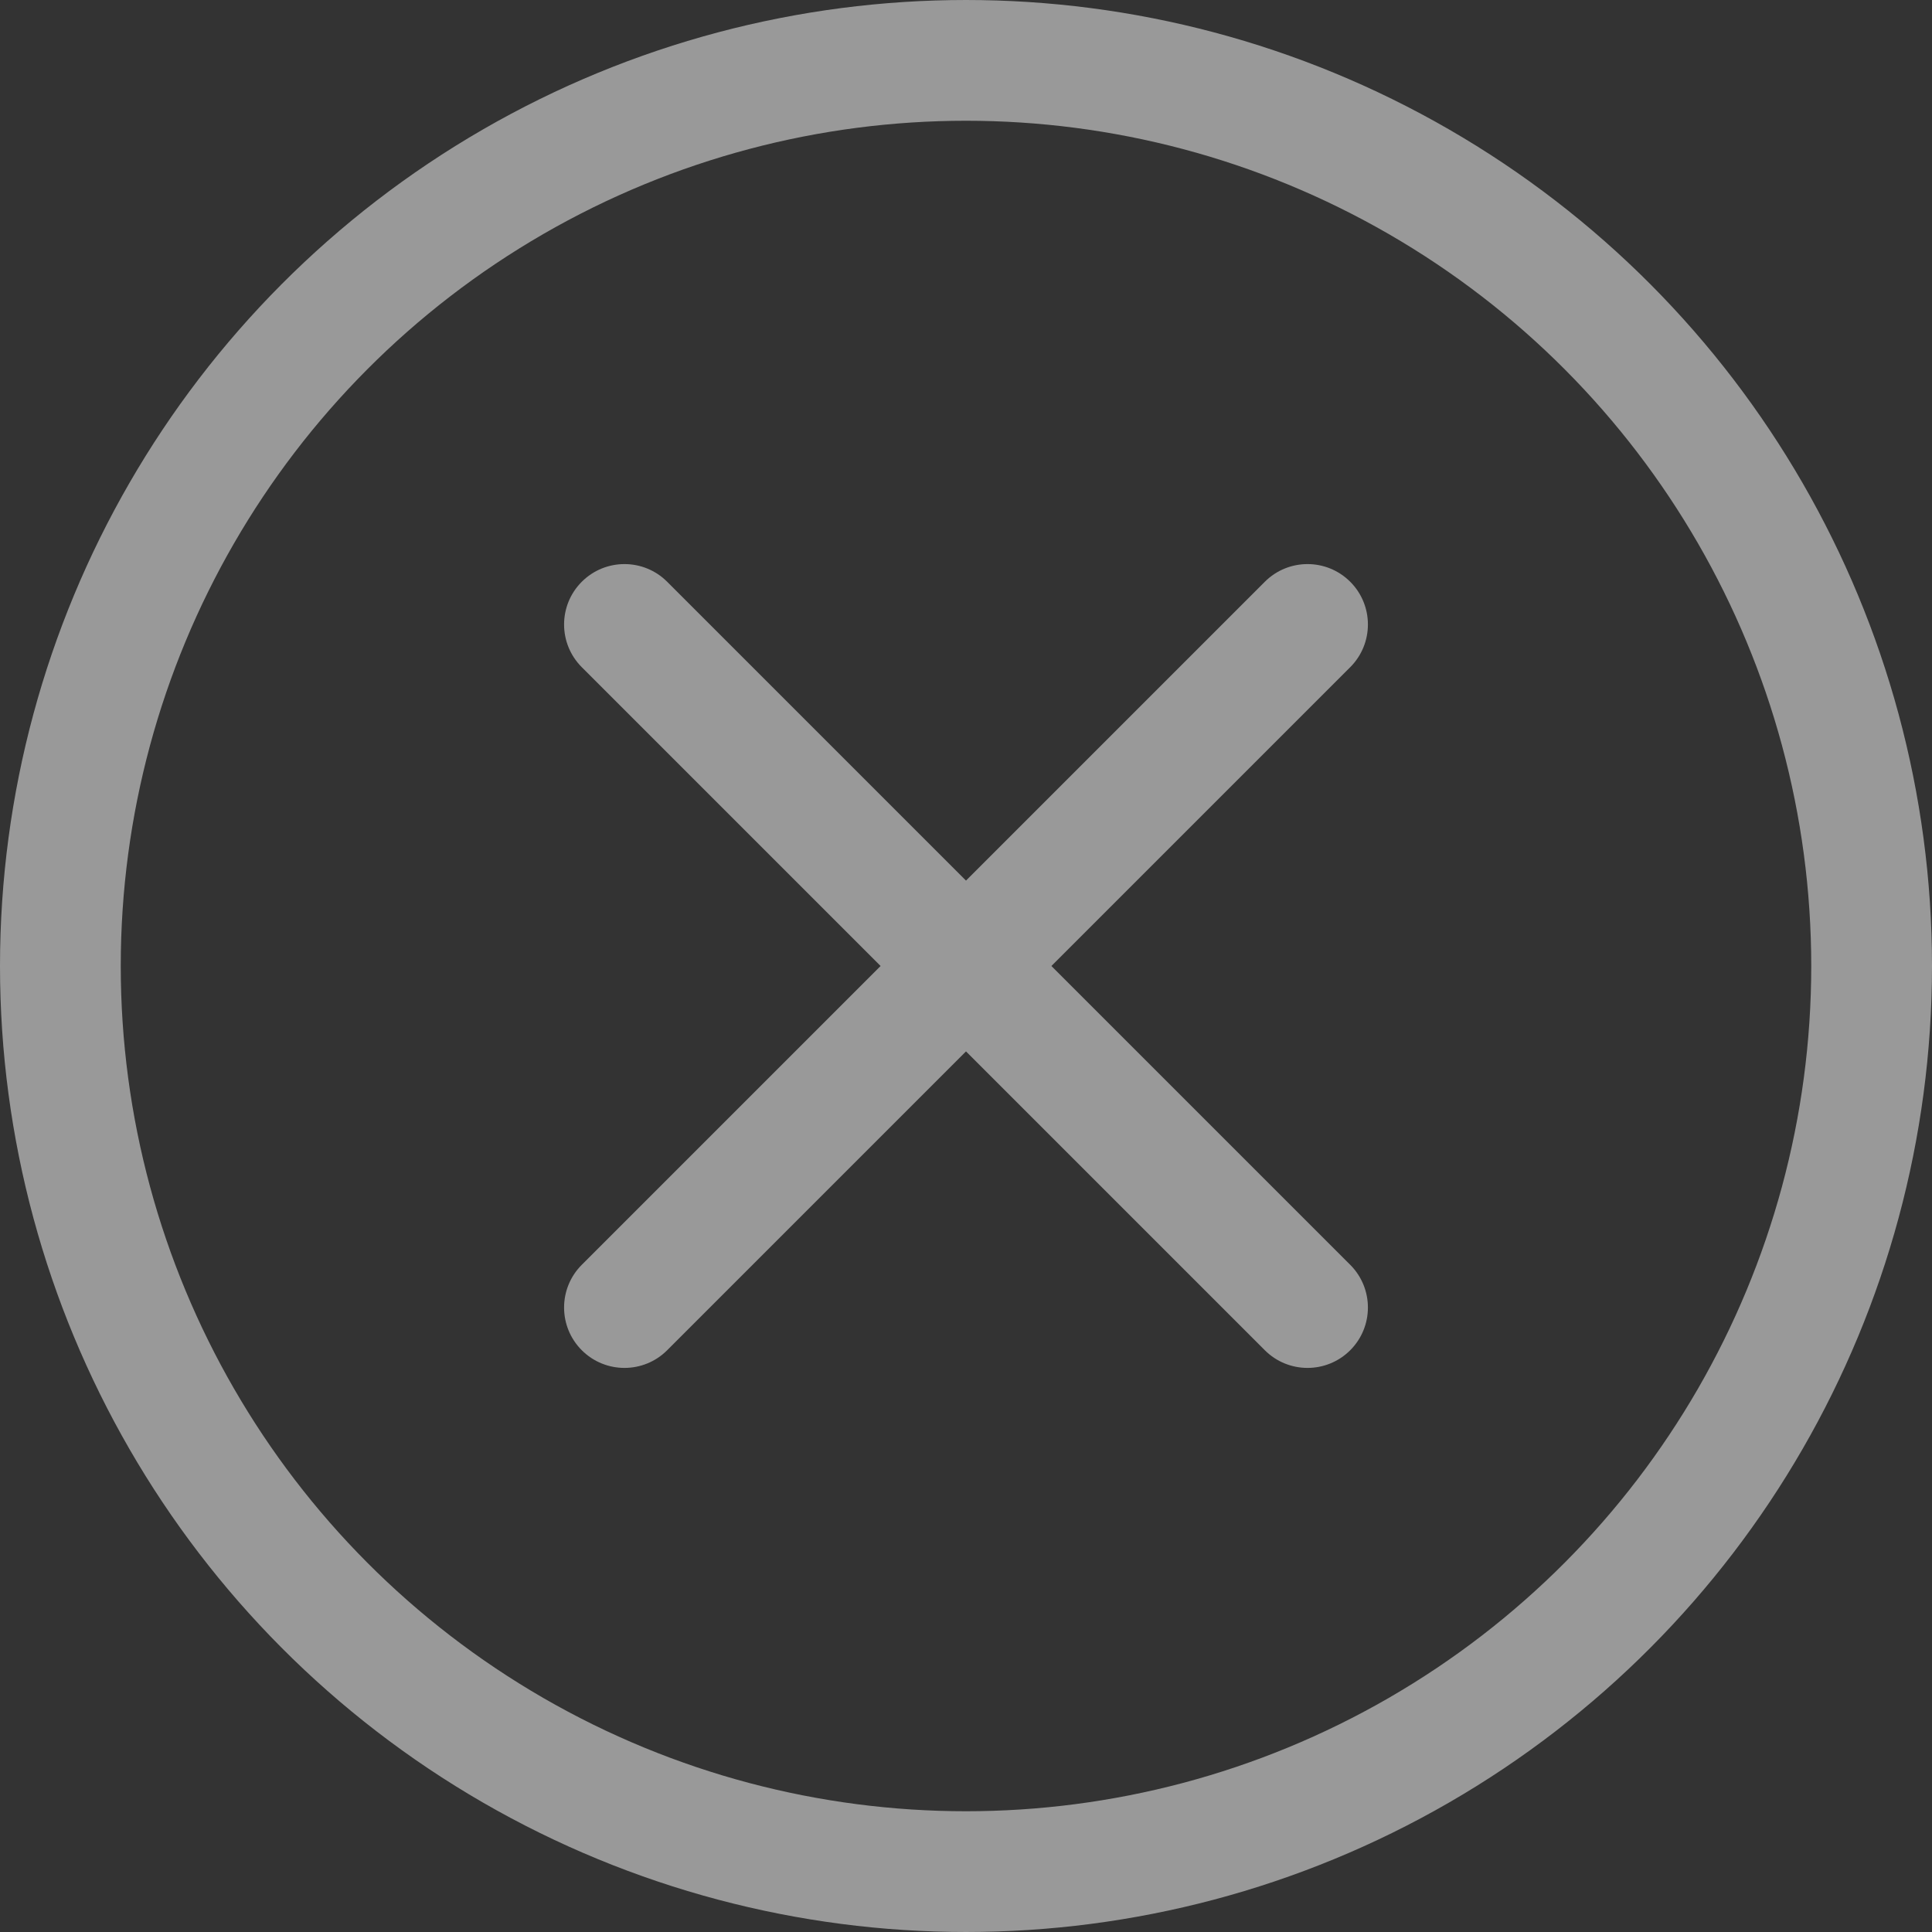 <svg width="24" height="24" viewBox="0 0 24 24" fill="none" xmlns="http://www.w3.org/2000/svg">
<rect x="0" y="0" width="24" height="24" fill="#333333" stroke="none"/>
<g id="Frame 9072" clip-path="url(#clip0_1640_1174)">
<circle id="Ellipse 180" cx="12" cy="12" r="11.25" stroke="white" stroke-opacity="0.5" stroke-width="1.5"/>
<path id="Union" d="M15.712 7.227C16.005 6.934 16.48 6.934 16.773 7.227C17.066 7.52 17.066 7.995 16.773 8.288L13.061 12L16.773 15.712C17.066 16.005 17.066 16.48 16.773 16.773C16.48 17.066 16.005 17.066 15.712 16.773L12 13.061L8.288 16.773C7.995 17.066 7.52 17.066 7.227 16.773C6.934 16.48 6.934 16.005 7.227 15.712L10.939 12L7.227 8.288C6.934 7.995 6.934 7.52 7.227 7.227C7.52 6.934 7.995 6.934 8.288 7.227L12 10.939L15.712 7.227Z" fill="white" fill-opacity="0.5"/>
</g>
<defs>
<clipPath id="clip0_1640_1174">
<rect width="24" height="24" fill="white"/>
</clipPath>
</defs>
</svg>
